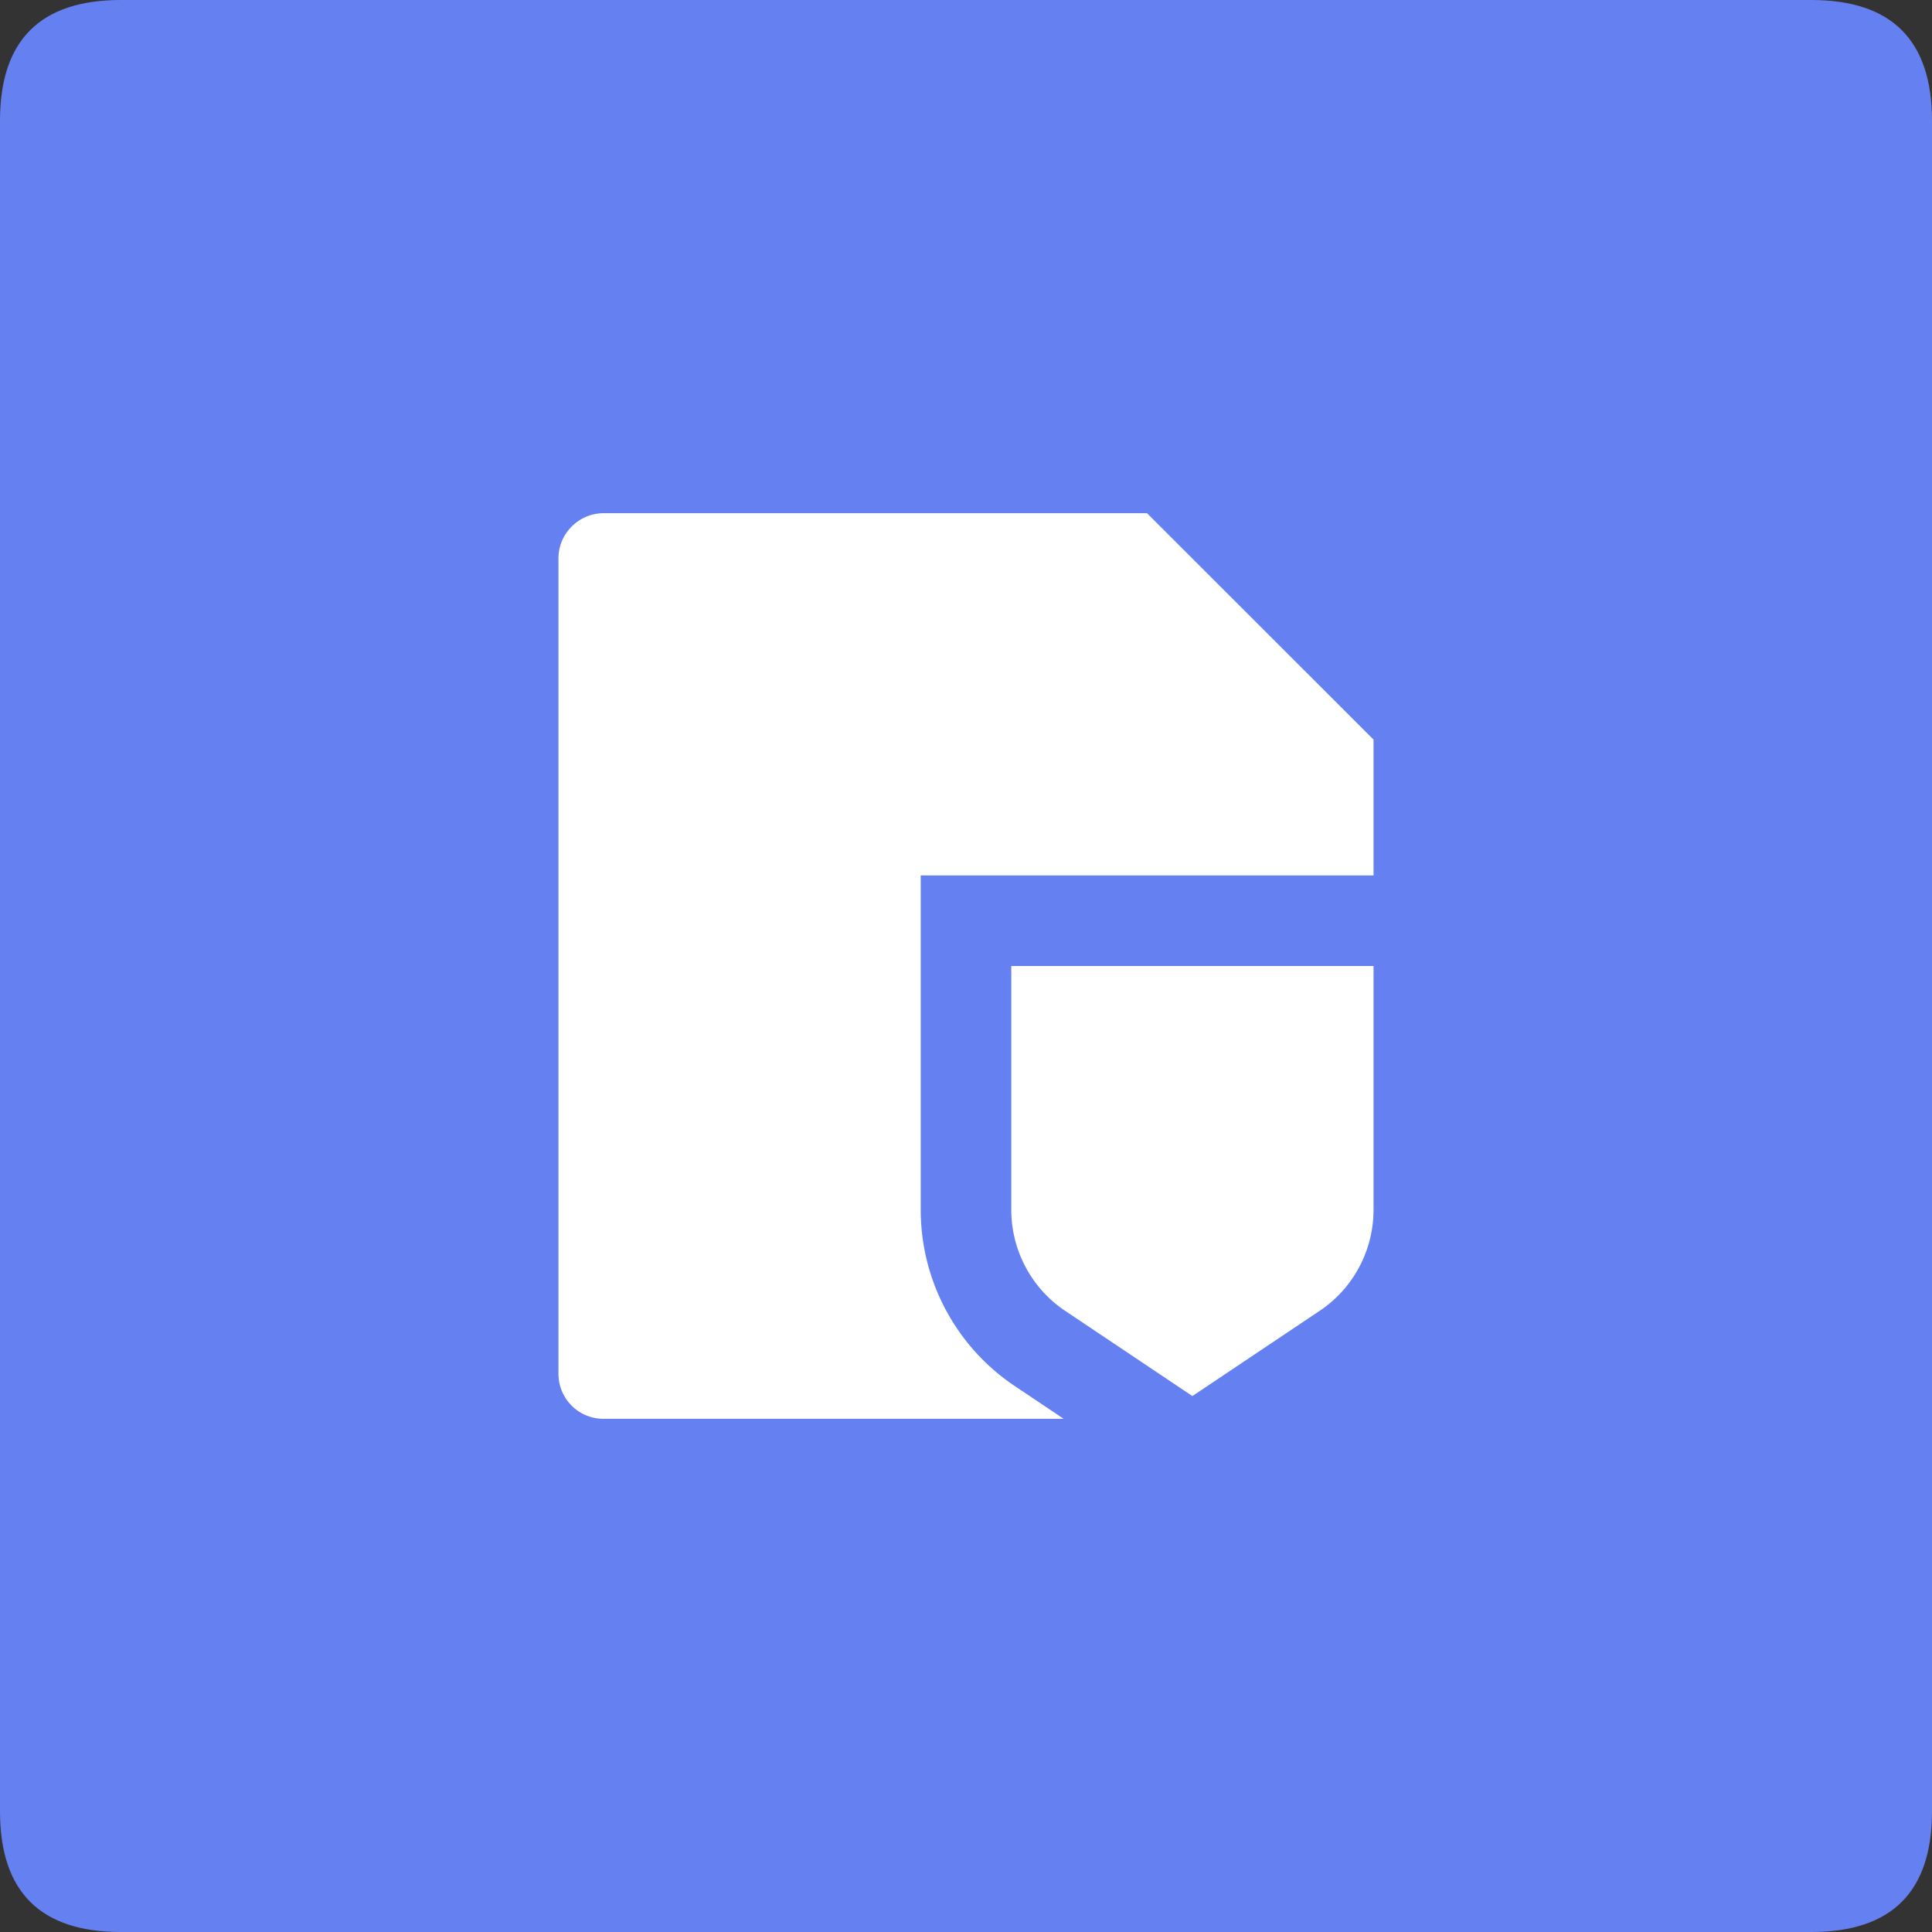 <?xml version="1.0" standalone="no"?><!DOCTYPE svg PUBLIC "-//W3C//DTD SVG 1.1//EN" "http://www.w3.org/Graphics/SVG/1.1/DTD/svg11.dtd"><svg t="1739521413021" class="icon" viewBox="0 0 1024 1024" version="1.1" xmlns="http://www.w3.org/2000/svg" p-id="5027" xmlns:xlink="http://www.w3.org/1999/xlink" width="200" height="200"><rect x="0" y="0" width="1024" height="1024" fill="#333333" stroke="none"/><path d="M0 0m64 0l896 0q64 0 64 64l0 896q0 64-64 64l-896 0q-64 0-64-64l0-896q0-64 64-64Z" fill="#6581F1" p-id="5028"></path><path d="M728 464h-240v177.184c0 37.504 18.656 72.544 49.792 93.408l25.984 17.408H319.84a23.84 23.84 0 0 1-23.84-23.808V295.808c0-12.896 10.72-23.808 23.968-23.808h287.968l120.064 120v72z m-192 48h192v129.184c0 21.504-10.688 41.6-28.48 53.536l-67.52 45.216-67.52-45.216c-17.792-11.936-28.48-32.032-28.48-53.536V512z" fill="#FFFFFF" p-id="5029"></path></svg>